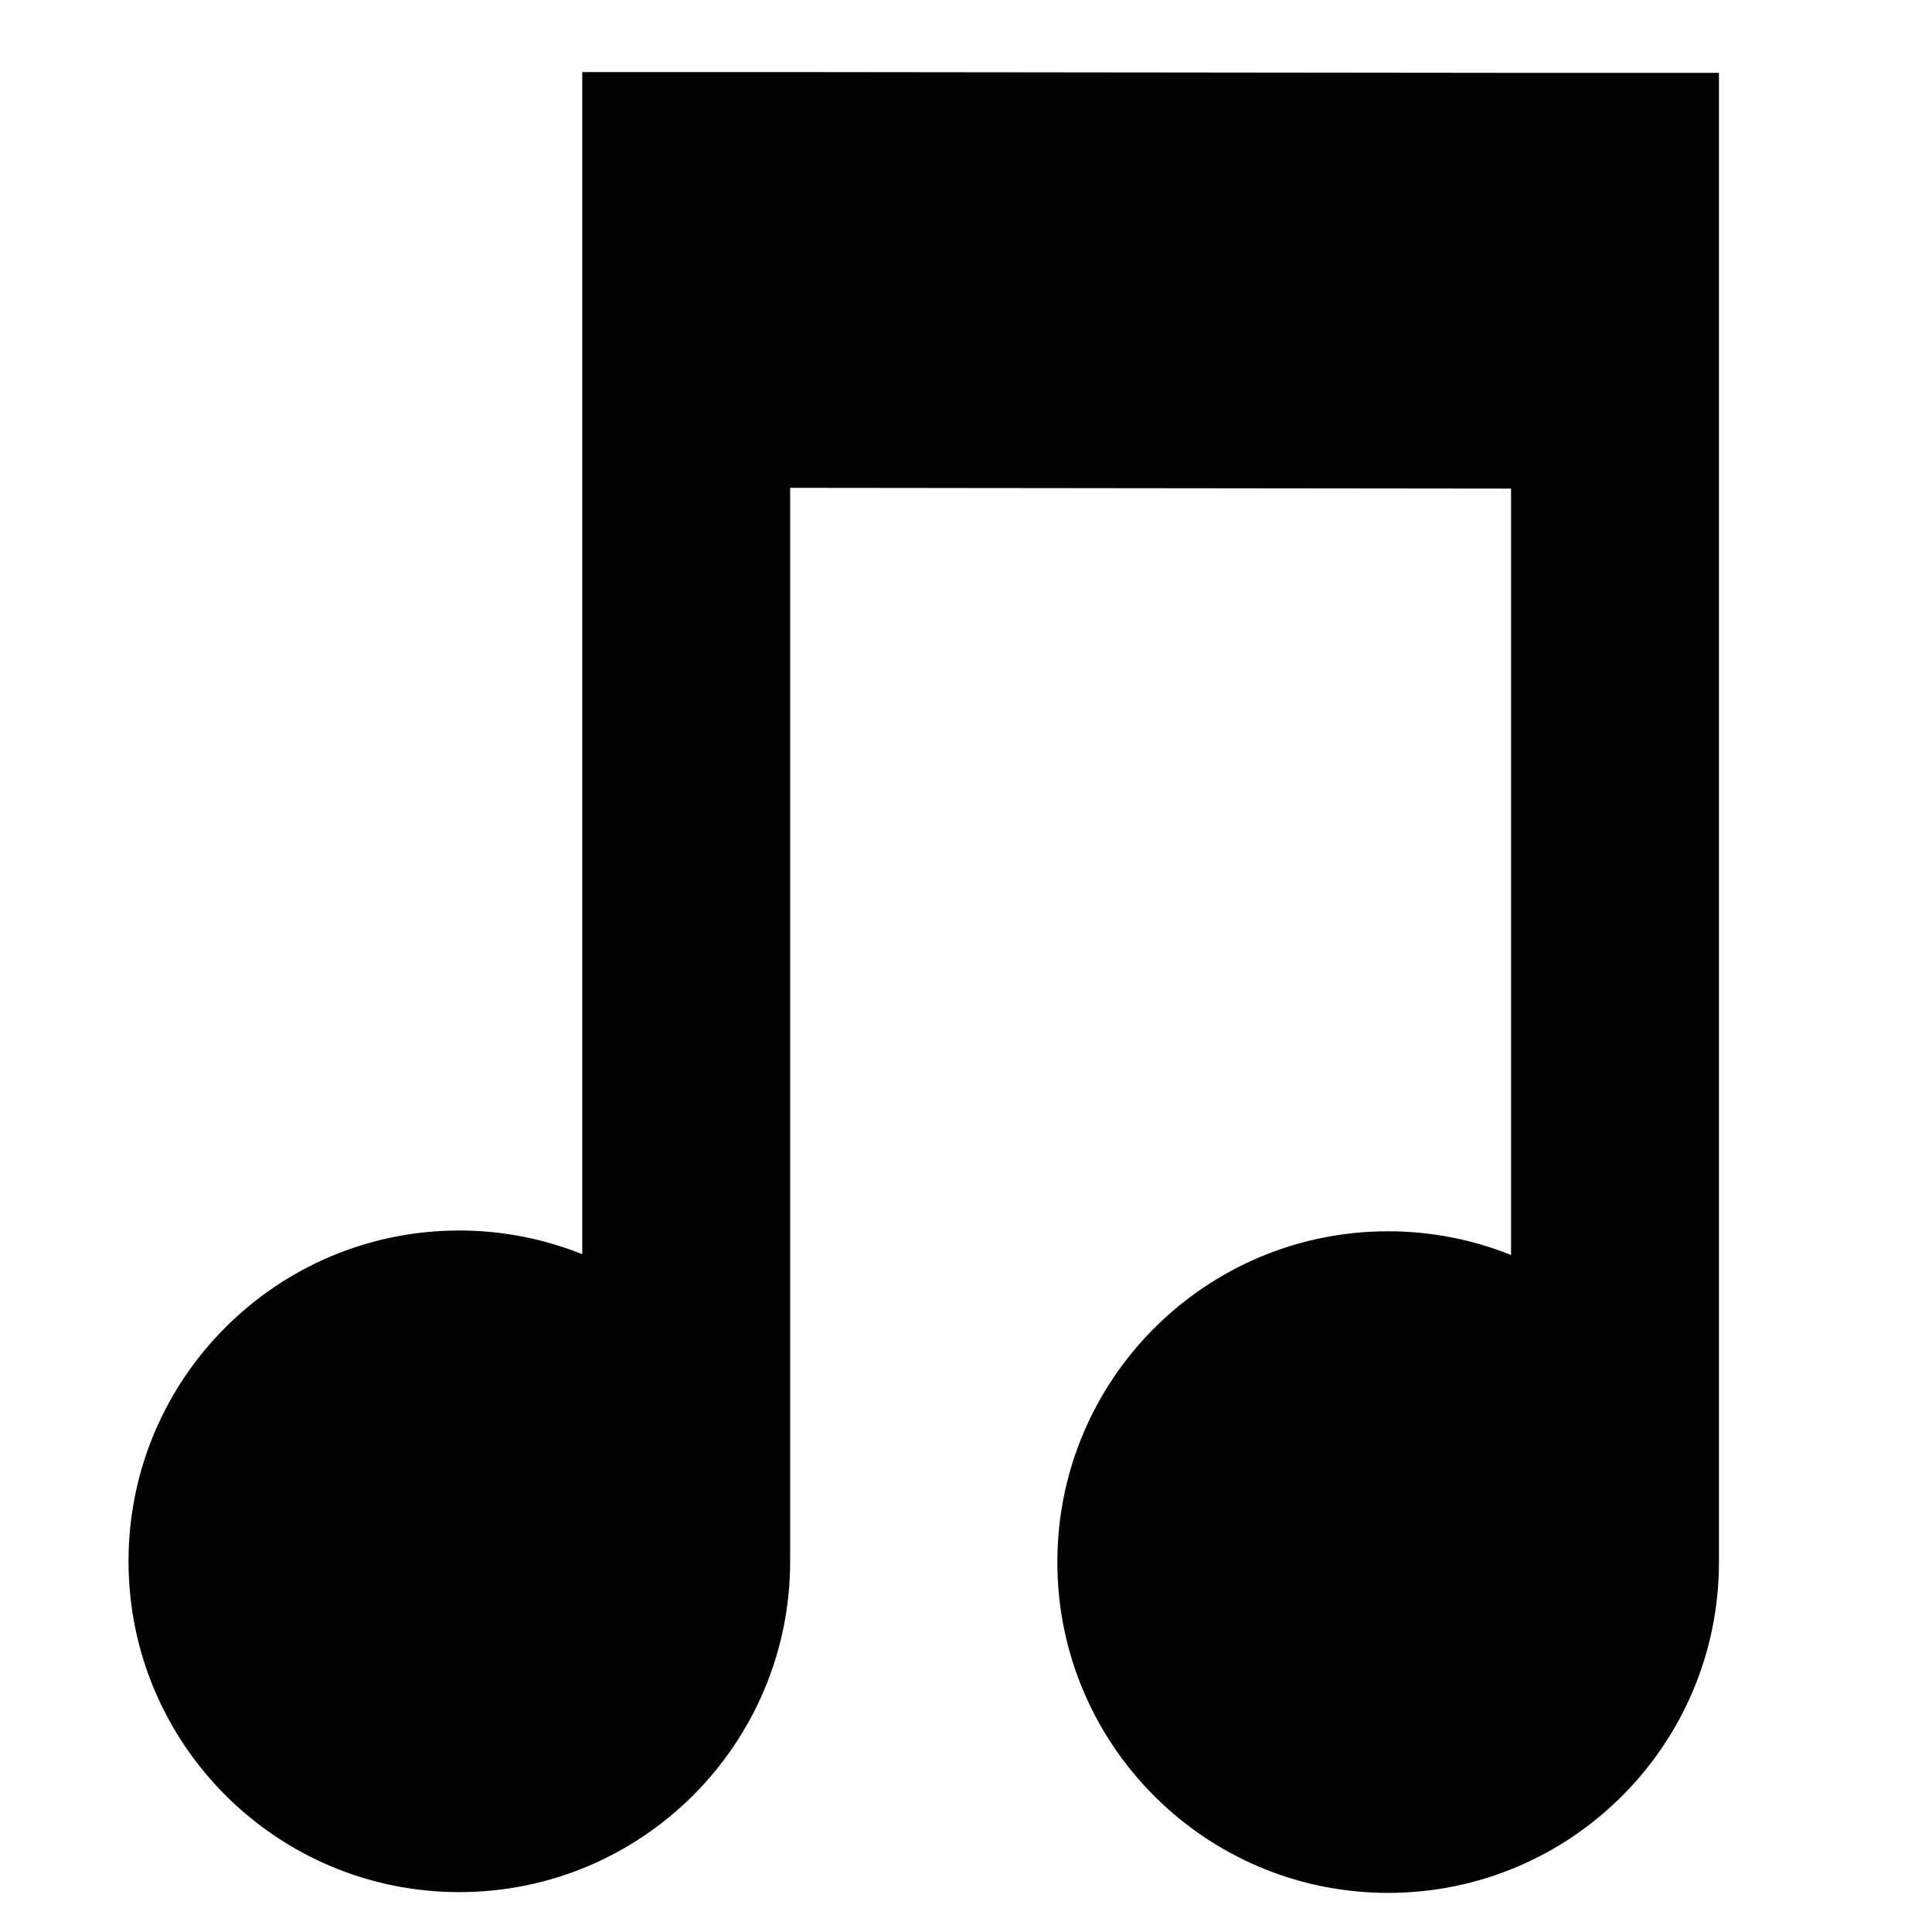 <?xml version="1.0" encoding="utf-8"?>
<svg viewBox="0 0 551.89 551.89" fill="#000000" xmlns="http://www.w3.org/2000/svg">
  <g transform="matrix(1, 0, 0, 1, 36.714, 4.598)">
    <g>
      <path d="M 94.499 535.901 C 146.687 535.901 188.995 493.593 188.995 441.405 C 188.995 441.381 188.992 441.352 188.992 441.328 L 188.995 441.328 L 188.995 134.753 L 394.935 134.974 L 394.935 353.895 C 384.075 349.543 372.236 347.126 359.822 347.126 C 307.634 347.126 265.326 389.434 265.326 441.622 C 265.326 493.81 307.631 536.121 359.819 536.121 C 412.007 536.121 454.315 493.813 454.315 441.625 C 454.315 441.601 454.311 441.572 454.311 441.548 L 454.315 441.548 L 454.315 134.974 L 454.315 16.209 L 394.932 16.209 L 188.995 15.988 L 129.61 15.988 L 129.61 134.753 L 129.61 353.674 C 118.75 349.322 106.911 346.905 94.496 346.905 C 42.307 346.906 0 389.214 0 441.402 C 0 493.59 42.311 535.901 94.499 535.901 Z"/>
    </g>
  </g>
</svg>